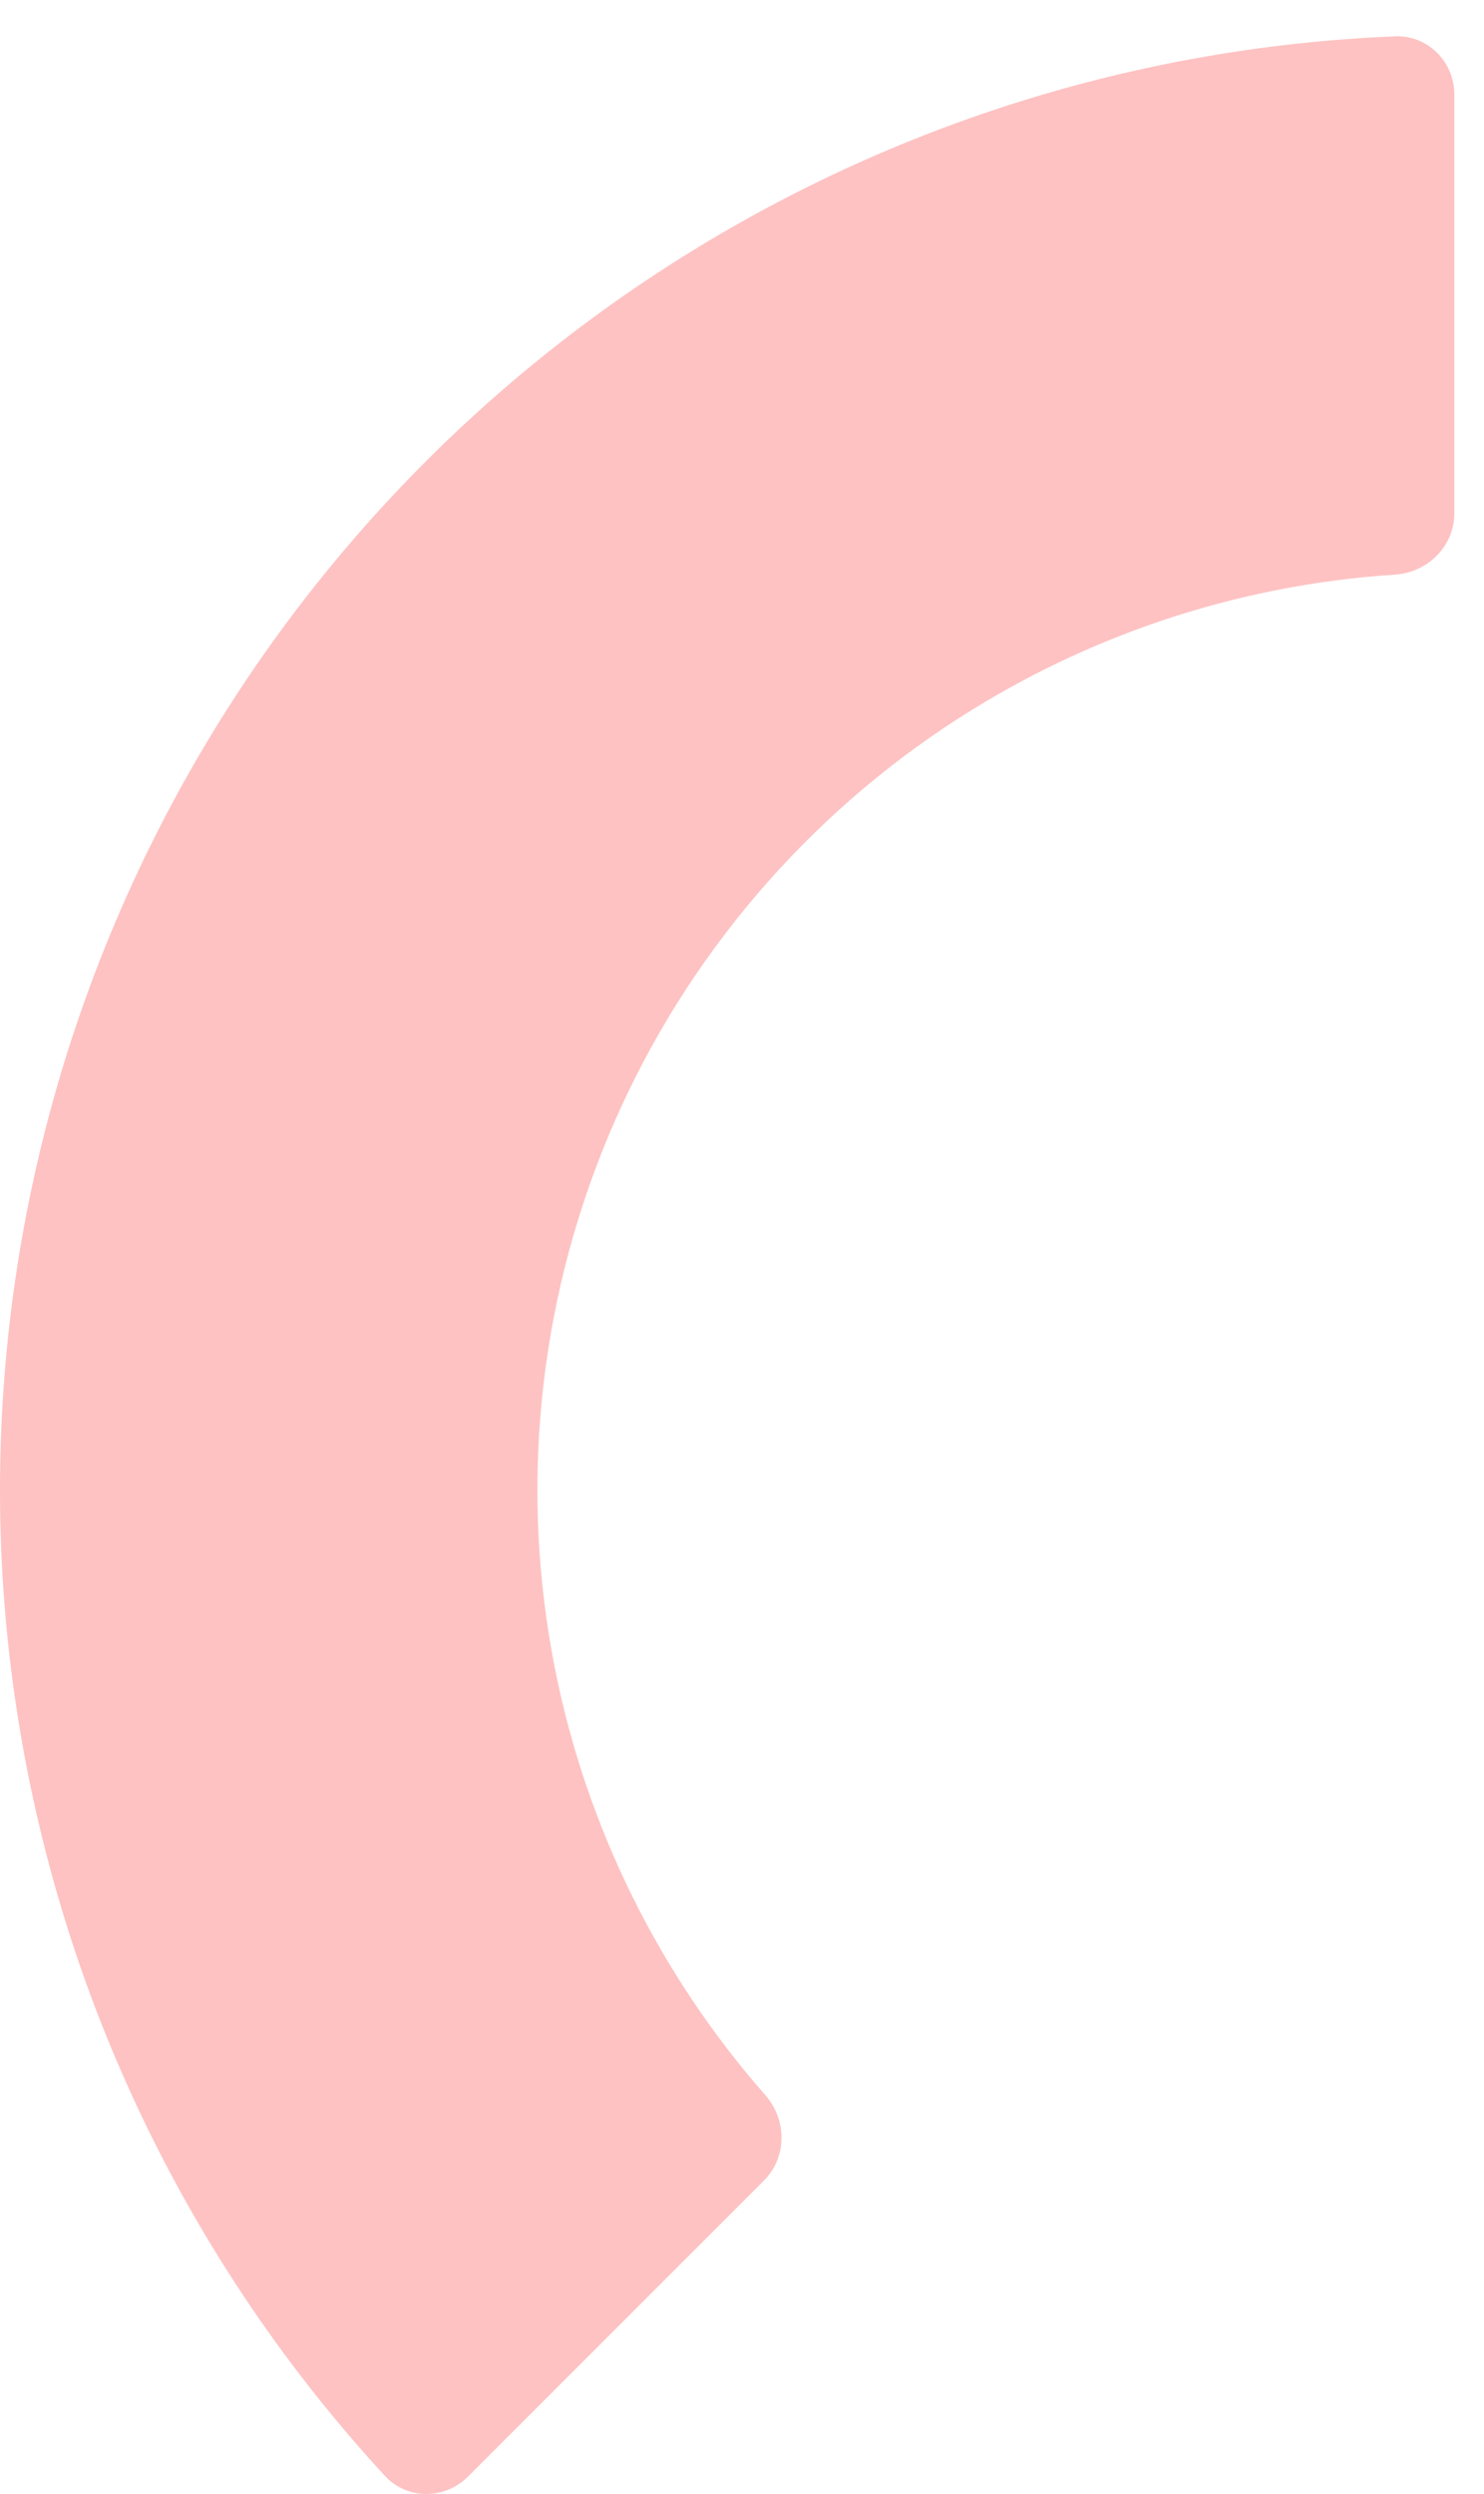 <svg width="25" height="42" viewBox="0 0 25 42" fill="none" xmlns="http://www.w3.org/2000/svg">
<path opacity="0.3" d="M24.5 1.591C24.5 1.039 24.052 0.589 23.5 0.612C19.005 0.795 14.64 2.214 10.889 4.72C6.86 7.412 3.719 11.239 1.865 15.716C0.011 20.192 -0.475 25.119 0.471 29.871C1.351 34.296 3.435 38.386 6.483 41.694C6.858 42.1 7.492 42.099 7.883 41.708L12.87 36.721C13.261 36.33 13.258 35.699 12.894 35.284C11.106 33.249 9.881 30.774 9.35 28.105C8.754 25.108 9.06 22.003 10.229 19.18C11.398 16.358 13.378 13.945 15.918 12.248C18.181 10.736 20.797 9.852 23.501 9.677C24.052 9.641 24.5 9.197 24.5 8.645V1.591Z" fill="#FA3532"/>
</svg>
